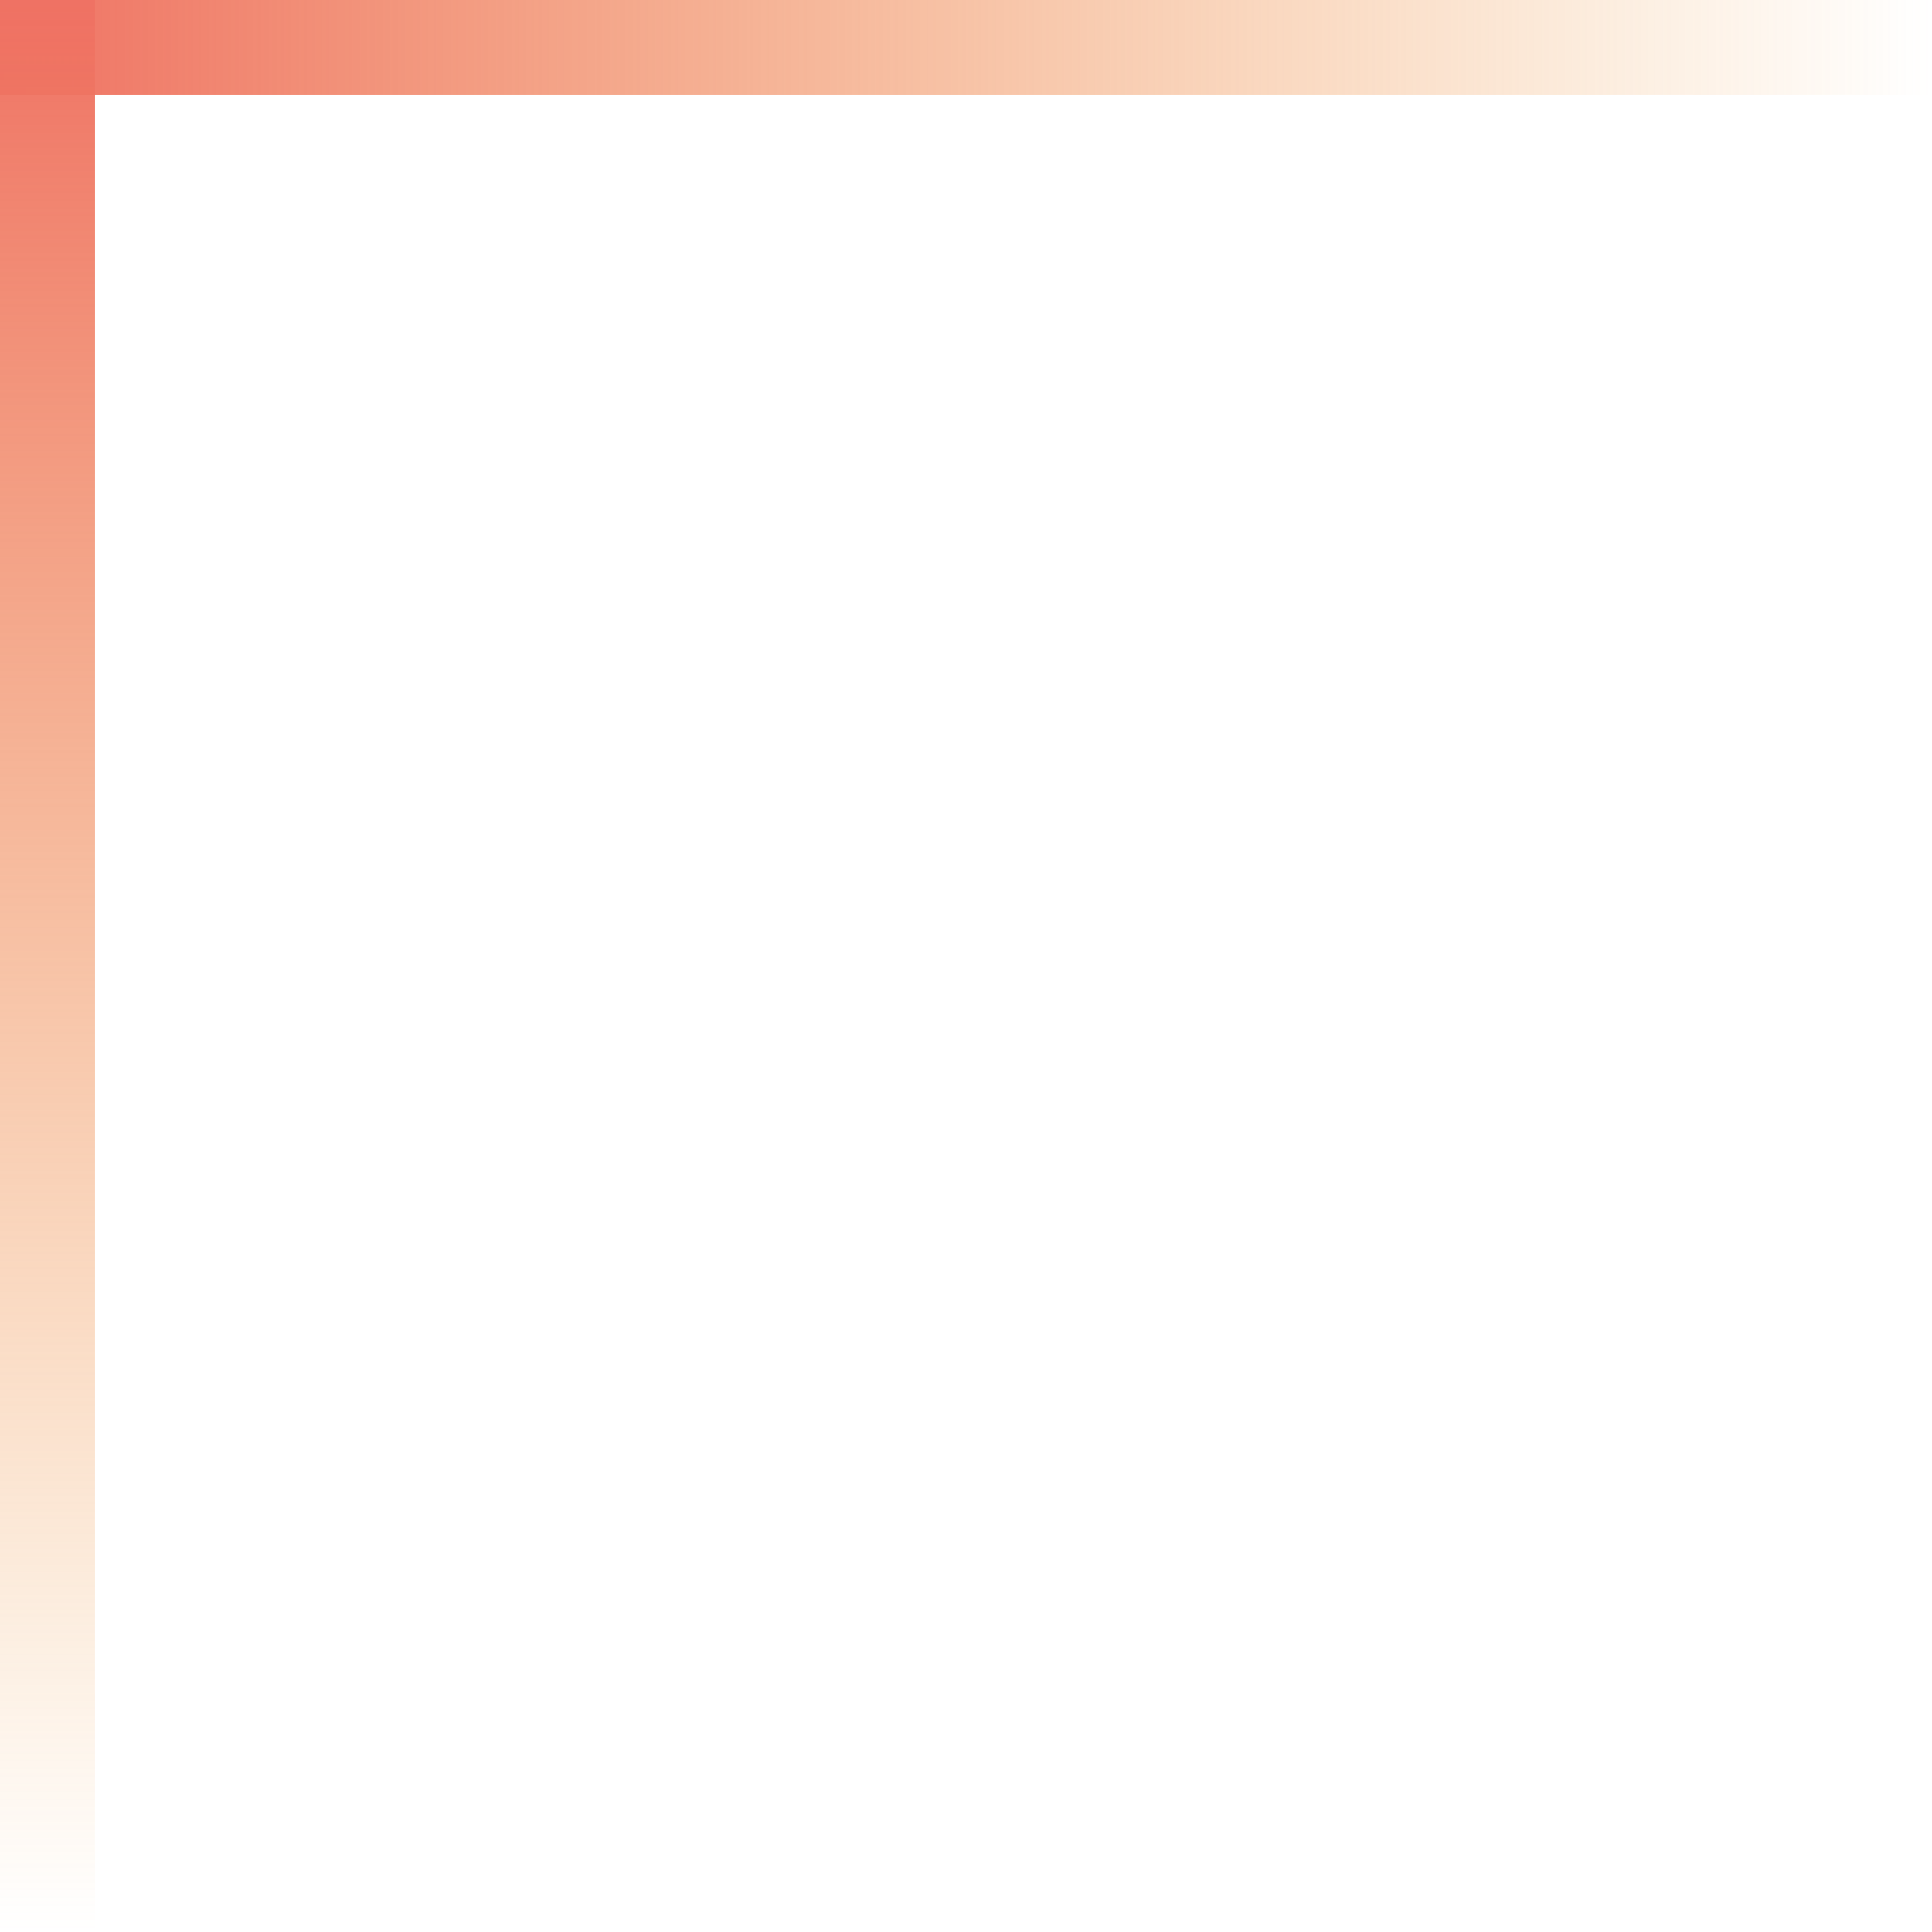 <svg width="122" height="122" viewBox="0 0 122 122" fill="none" xmlns="http://www.w3.org/2000/svg">
<rect x="122" y="6" width="122" height="6" transform="rotate(-180 122 6)" fill="url(#paint0_linear_44_64)"/>
<rect y="122" width="122" height="6" transform="rotate(-90 0 122)" fill="url(#paint1_linear_44_64)"/>
<defs>
<linearGradient id="paint0_linear_44_64" x1="244" y1="9" x2="122" y2="9" gradientUnits="userSpaceOnUse">
<stop stop-color="#EF7264"/>
<stop offset="1" stop-color="#F09B37" stop-opacity="0"/>
</linearGradient>
<linearGradient id="paint1_linear_44_64" x1="122" y1="125" x2="6.04799e-07" y2="125" gradientUnits="userSpaceOnUse">
<stop stop-color="#EF7264"/>
<stop offset="1" stop-color="#F09B37" stop-opacity="0"/>
</linearGradient>
</defs>
</svg>
